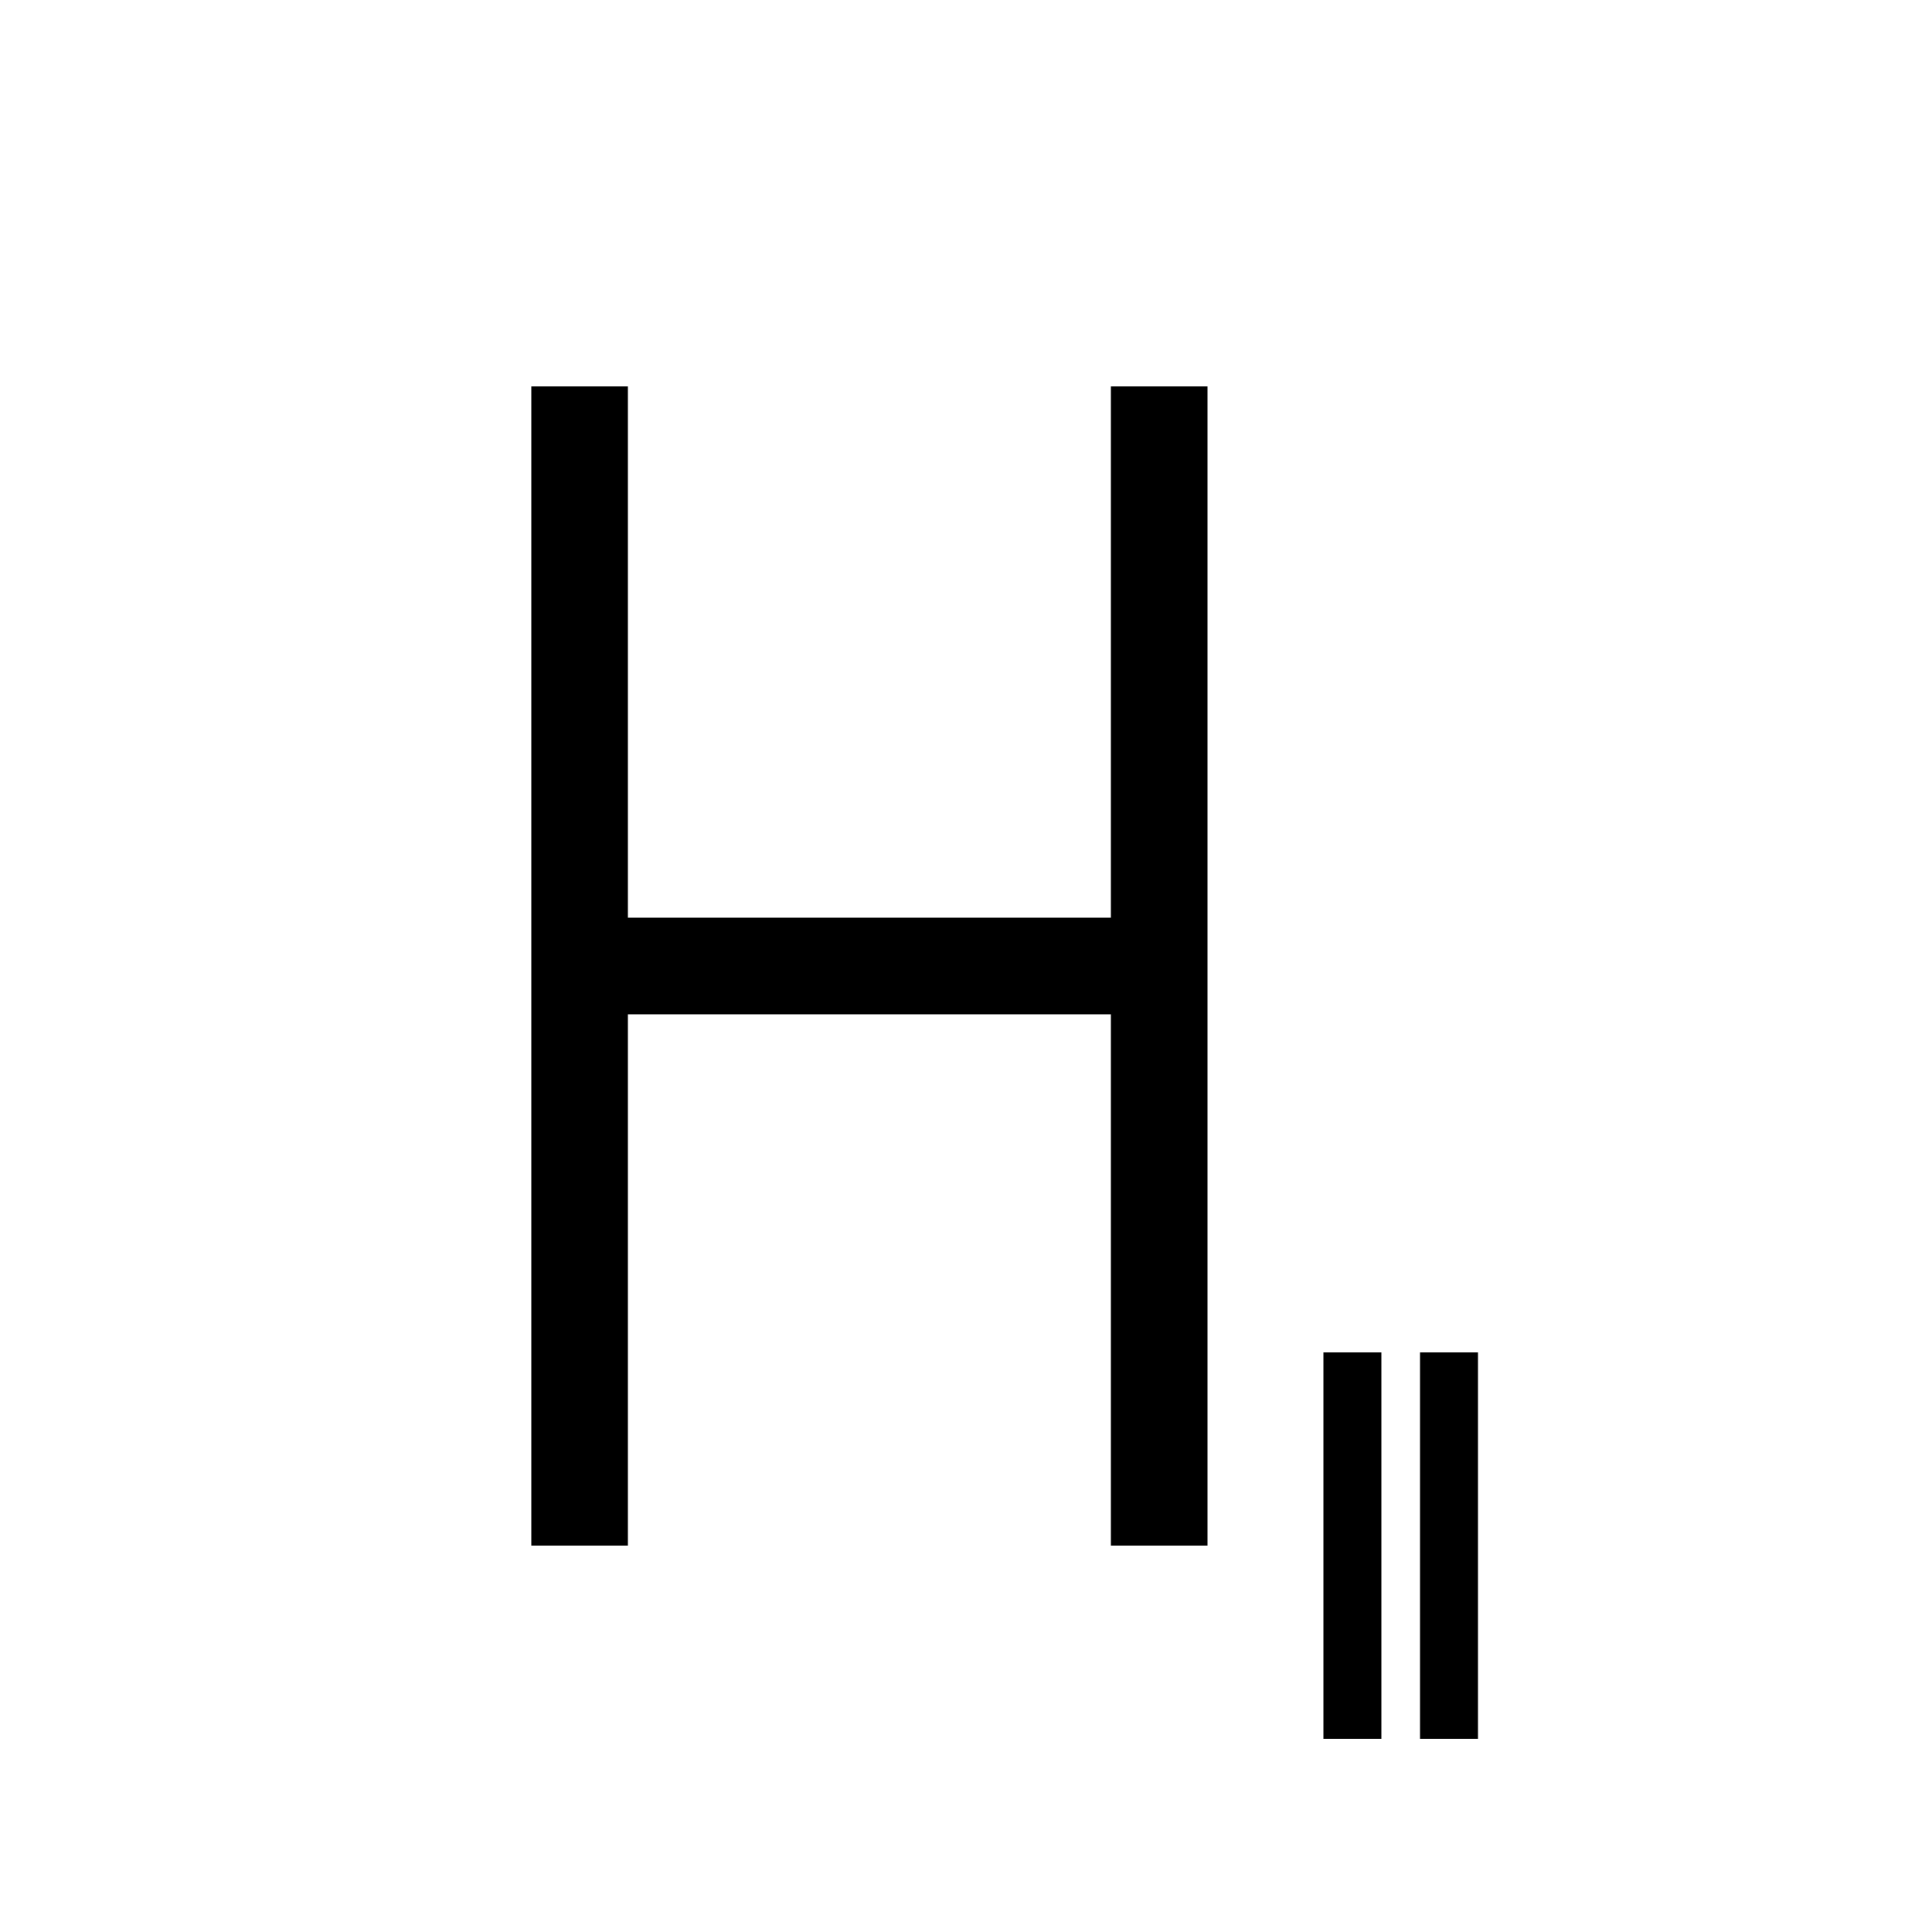 <svg viewBox="0 0 100 100" xmlns="http://www.w3.org/2000/svg"><line x1="30" y1="80" x2="30" y2="20" stroke="black" stroke-width="5"/><line x1="60" y1="80" x2="60" y2="20" stroke="black" stroke-width="5"/><line x1="30" y1="50" x2="60" y2="50" stroke="black" stroke-width="5"/><line x1="70" y1="70" x2="70" y2="90" stroke="black" stroke-width="3"/><line x1="75" y1="70" x2="75" y2="90" stroke="black" stroke-width="3"/></svg>